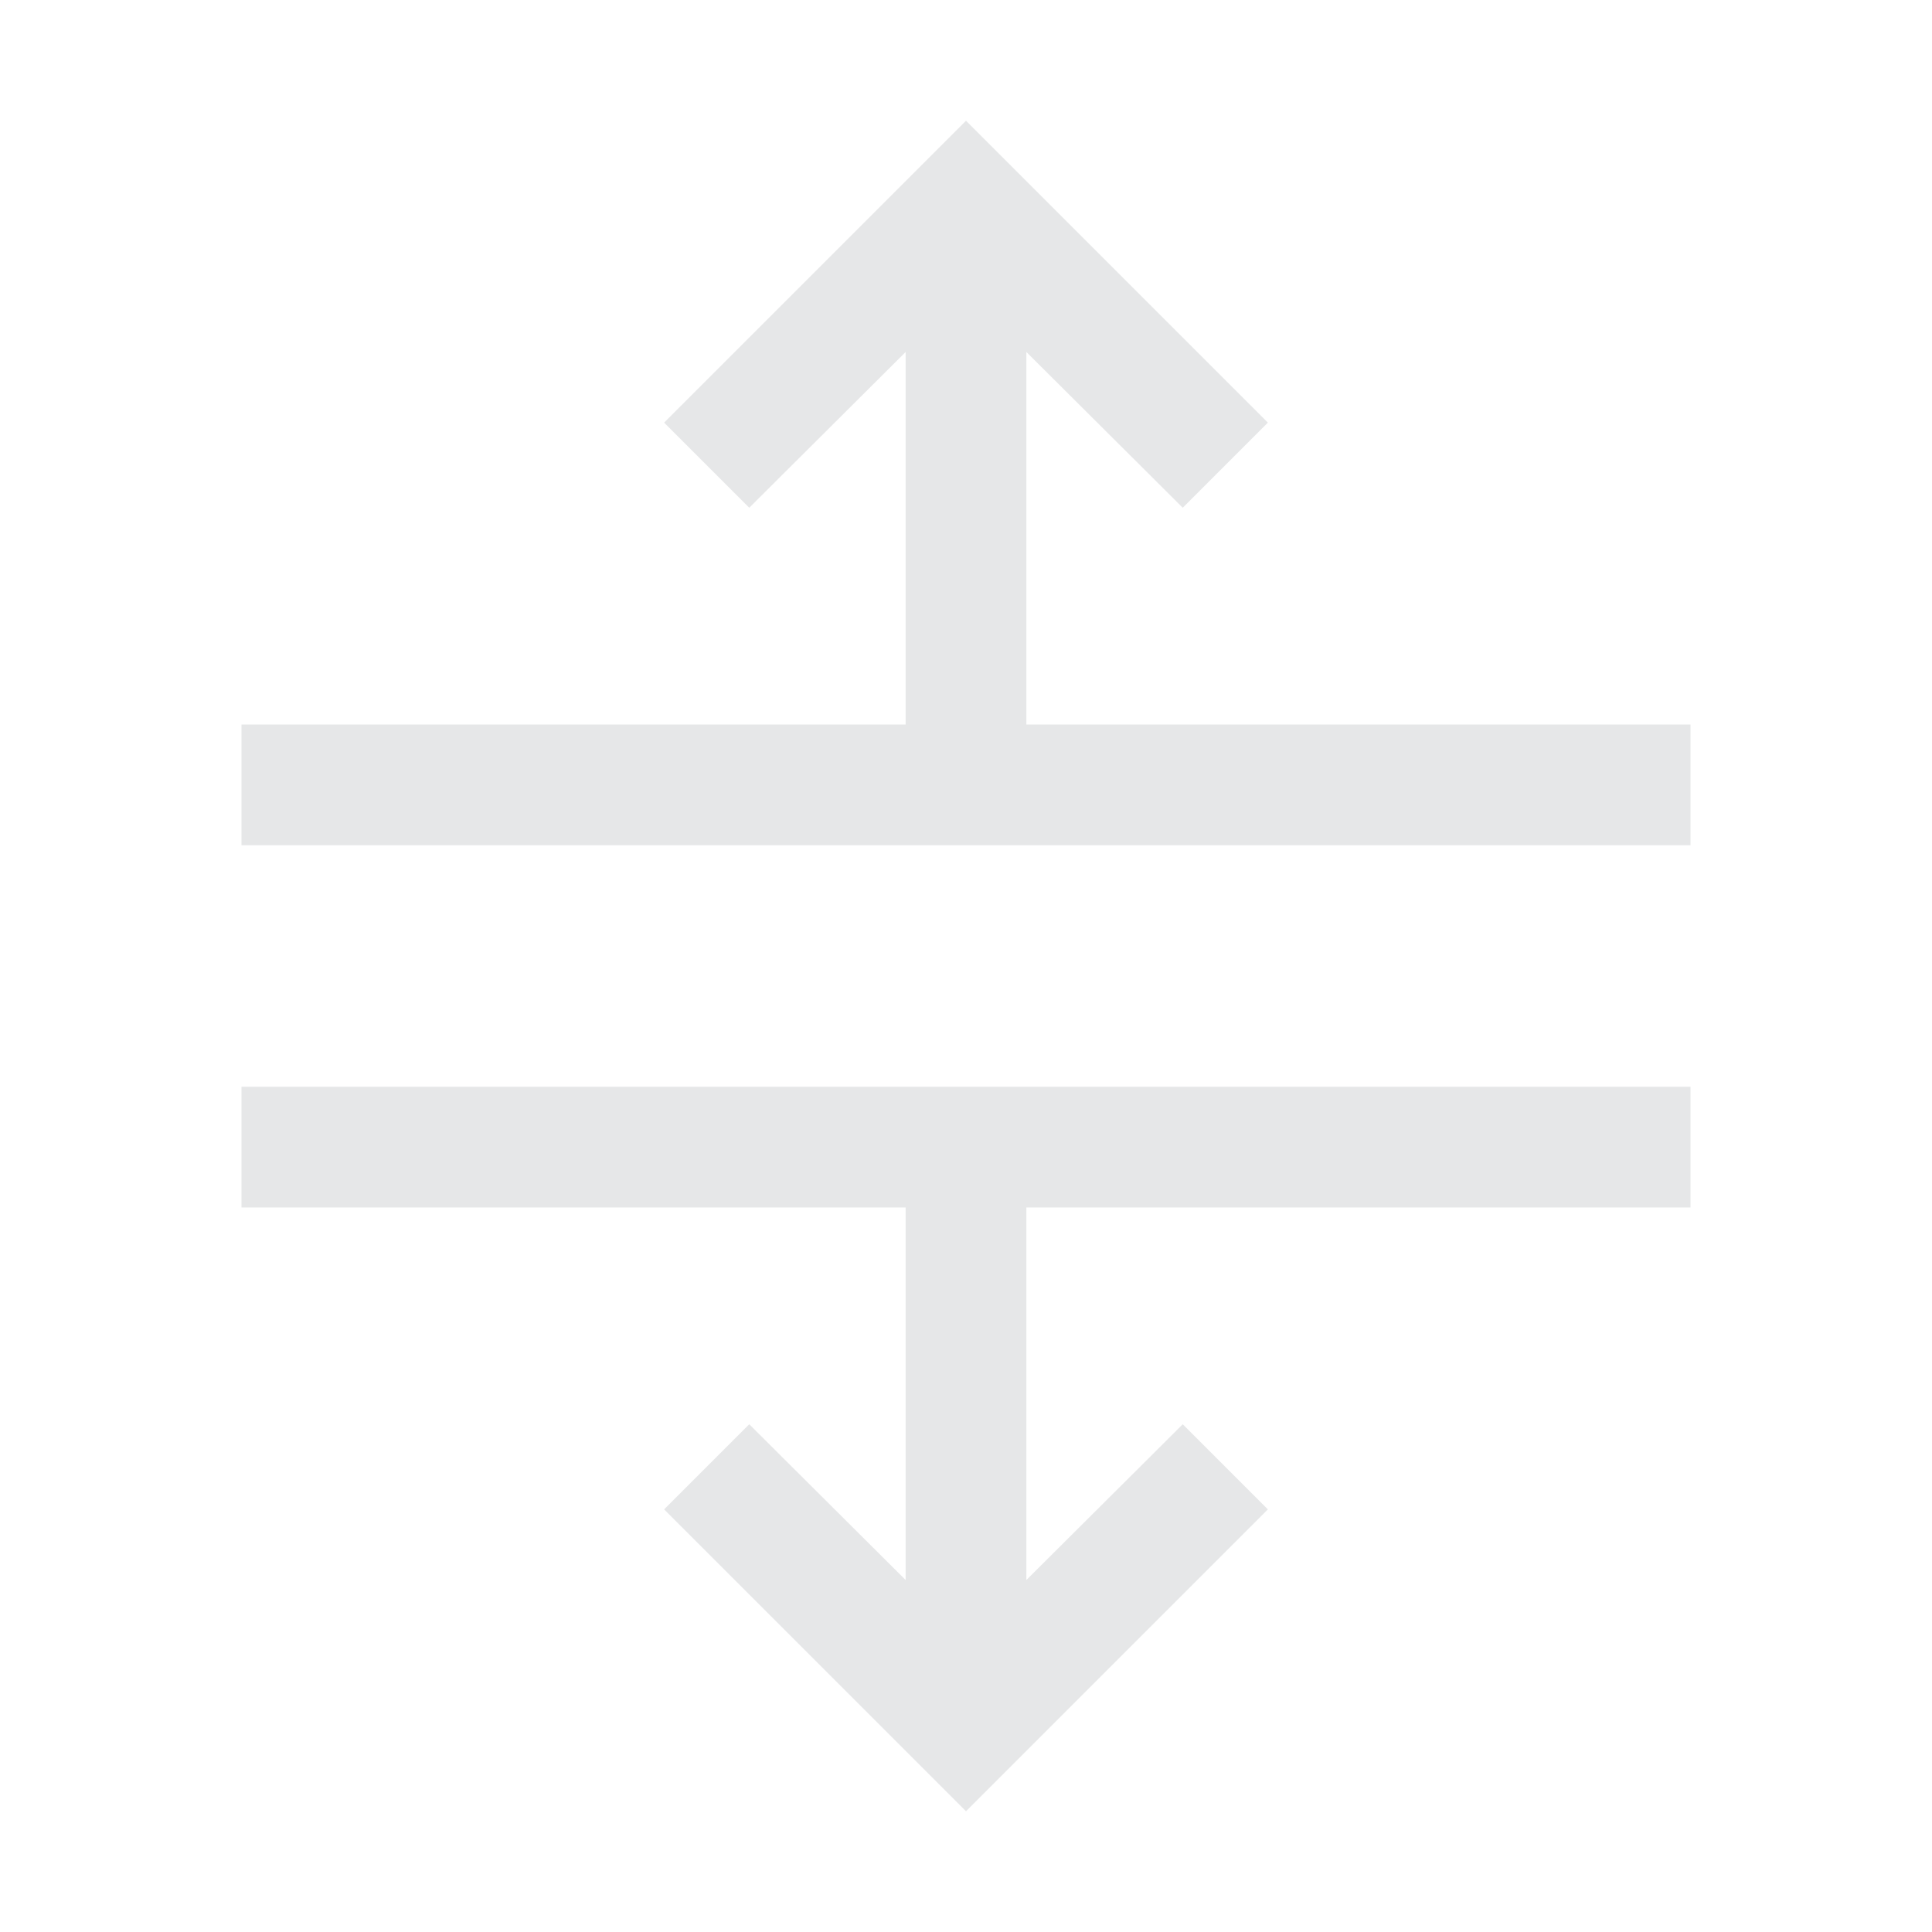 <?xml version="1.0" encoding="UTF-8"?>
<!DOCTYPE svg PUBLIC "-//W3C//DTD SVG 1.1//EN" "http://www.w3.org/Graphics/SVG/1.1/DTD/svg11.dtd">
<!-- Creator: CorelDRAW 2019 (64-Bit) -->
<svg xmlns="http://www.w3.org/2000/svg" xml:space="preserve" width="0.667in" height="0.667in" version="1.1" style="shape-rendering:geometricPrecision; text-rendering:geometricPrecision; image-rendering:optimizeQuality; fill-rule:evenodd; clip-rule:evenodd"
viewBox="0 0 666.66 666.66"
 xmlns:xlink="http://www.w3.org/1999/xlink"
 xmlns:xodm="http://www.corel.com/coreldraw/odm/2003">
 <defs>
  <style type="text/css">
   <![CDATA[
    .fil1 {fill:none;fill-rule:nonzero}
    .fil0 {fill:#E6E7E8;fill-rule:nonzero}
   ]]>
  </style>
 </defs>
 <g id="Layer_x0020_1">
  <g id="SVGRepo_bgCarrier">
  </g>
  <g id="SVGRepo_tracerCarrier">
  </g>
  <g id="SVGRepo_iconCarrier">
   <polygon class="fil0" points="83.33,416.66 312.5,416.66 312.5,545.2 258.54,491.46 229.16,520.83 333.33,625 437.5,520.83 408.12,491.46 354.16,545.2 354.16,416.66 583.33,416.66 583.33,375 83.33,375 "/>
   <polygon class="fil0" points="229.16,145.83 258.54,175.2 312.5,121.46 312.5,250 83.33,250 83.33,291.66 583.33,291.66 583.33,250 354.16,250 354.16,121.46 408.12,175.2 437.5,145.83 333.33,41.66 "/>
   <rect id="_Transparent_Rectangle_" class="fil1" width="666.67" height="666.67" data-name="&lt;Transparent Rectangle&gt;"/>
  </g>
 </g>
</svg>
